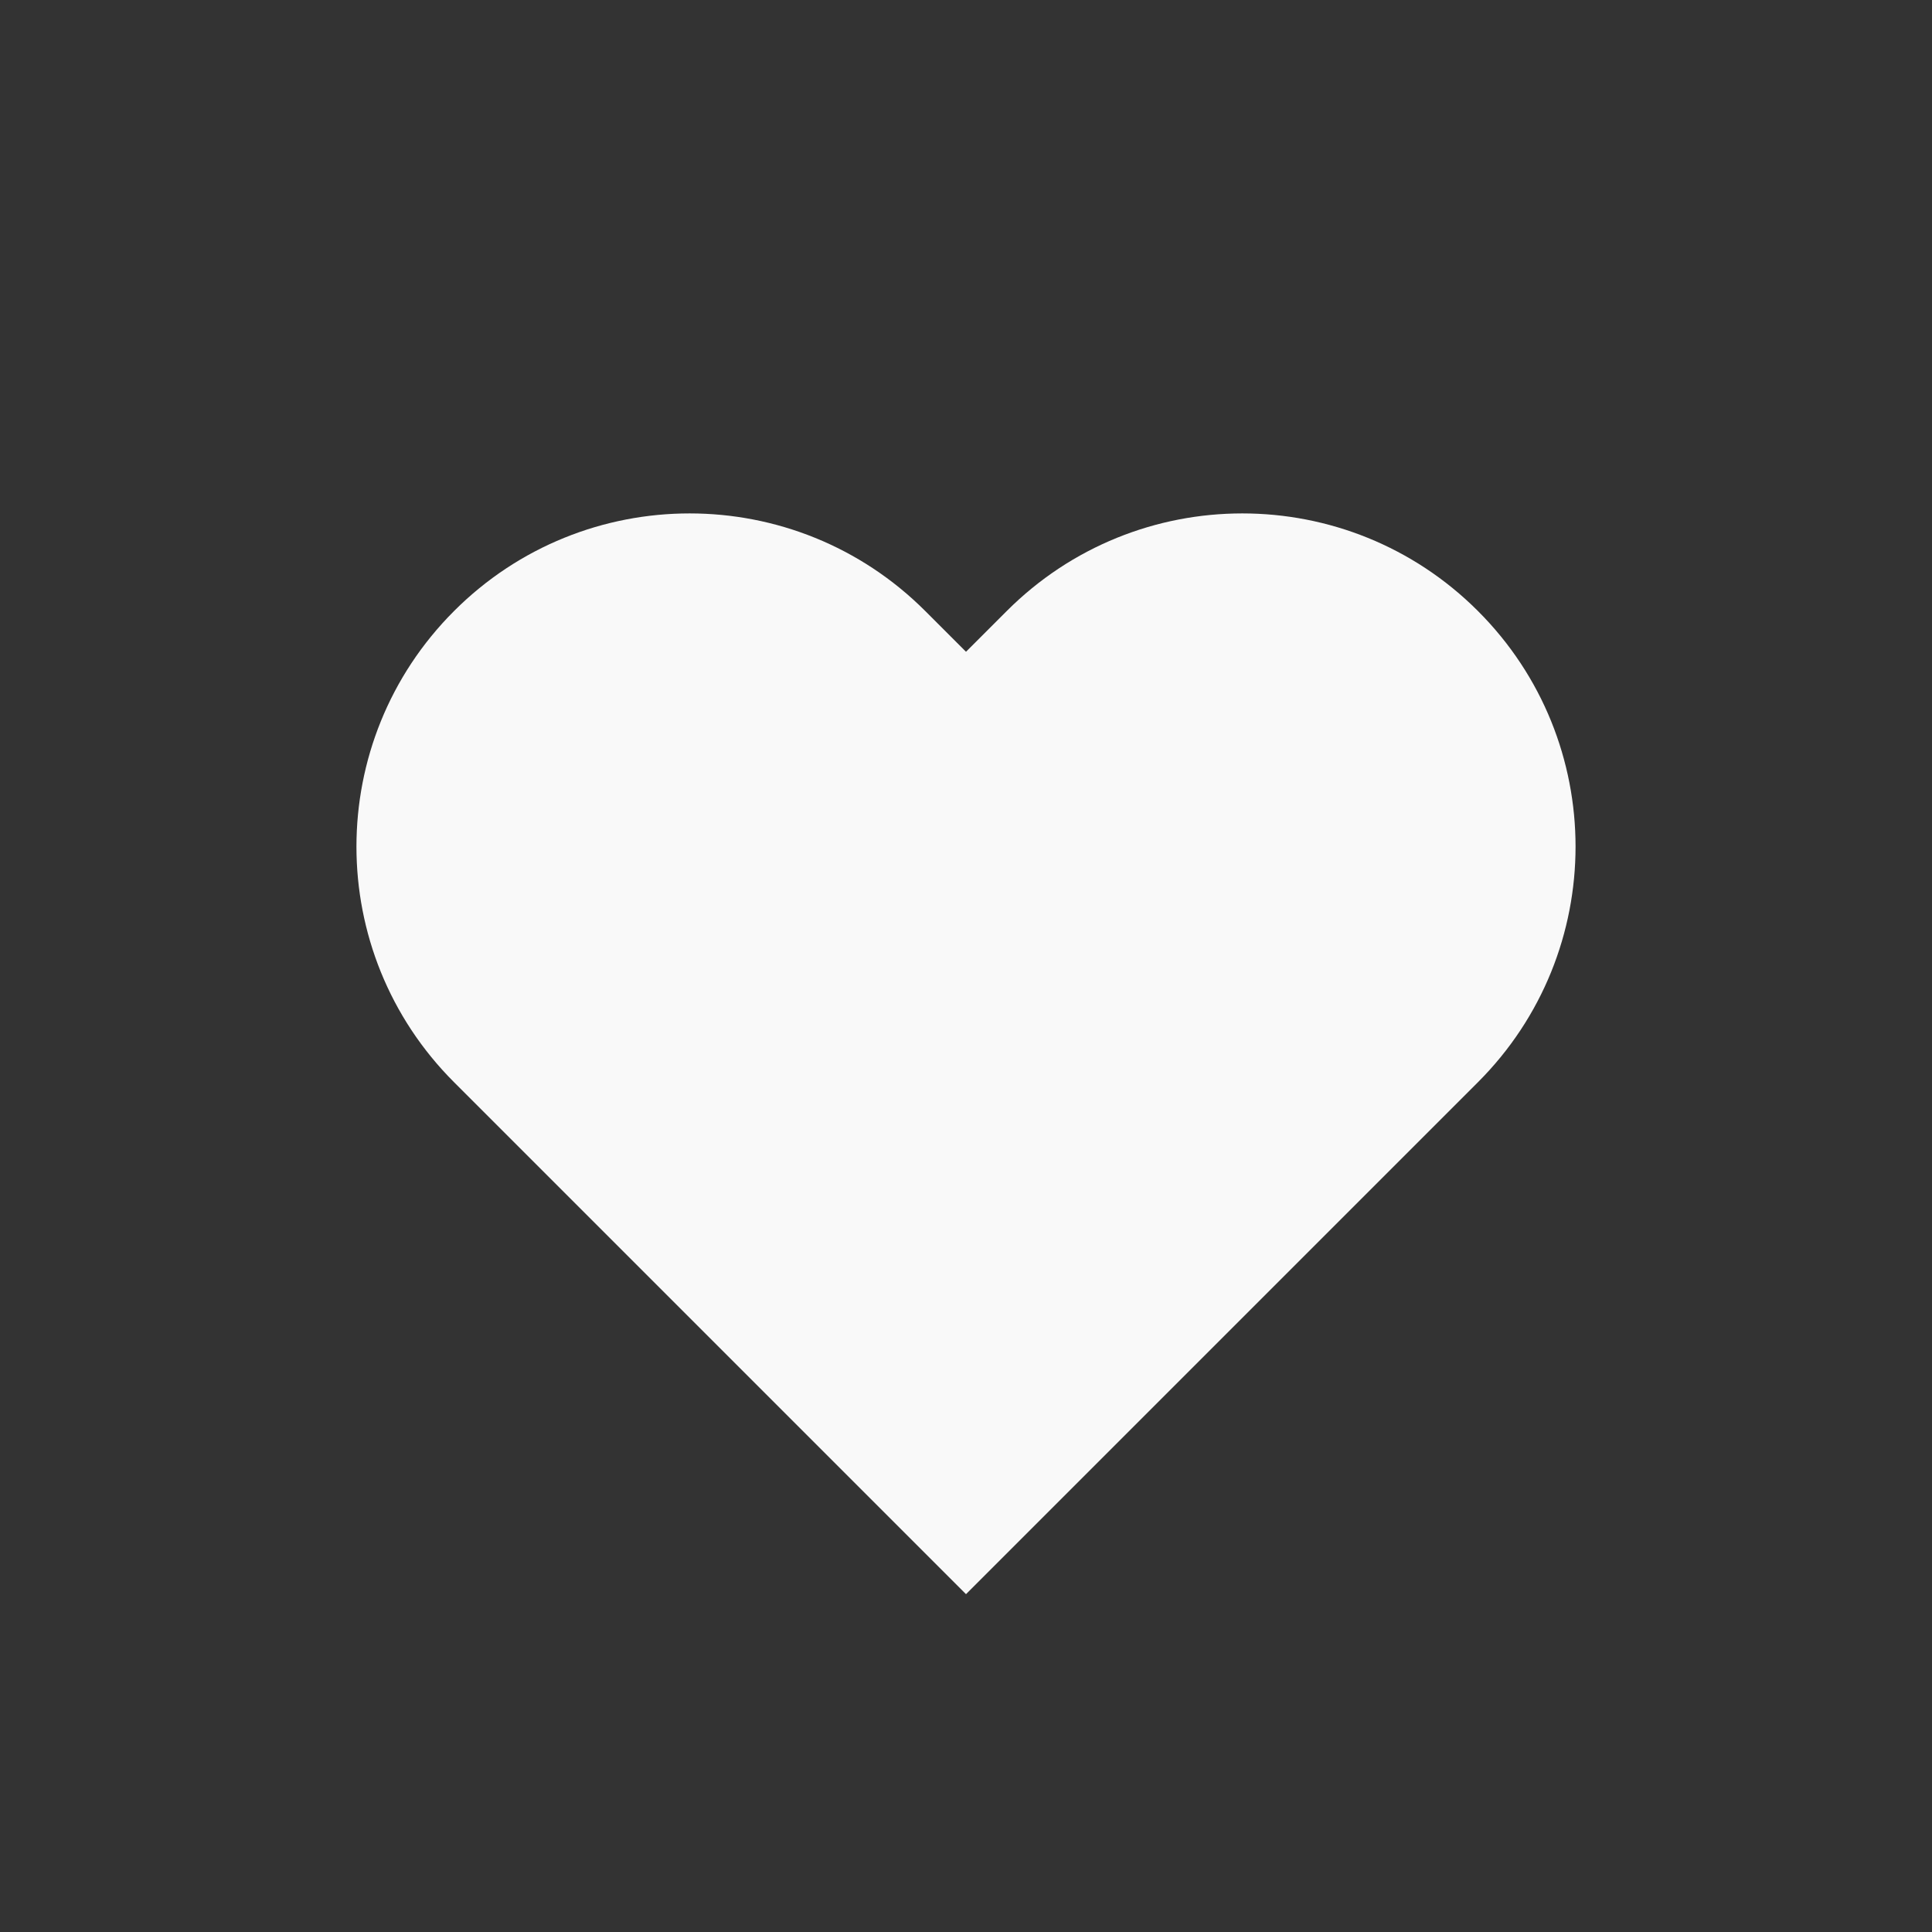 <svg xmlns="http://www.w3.org/2000/svg" version="1.1" viewBox="-5.0 -10.0 110.0 110.0" fill="#f9f9f9">
	<rect x="-5.0" y="-10.0" width="110.0" height="110.0" fill="#333333" stroke="none"/>
	<path d="m79.148 24.789c-7.41-7.41-19.422-7.41-26.828 0l-2.32 2.32-2.32-2.32c-7.41-7.41-19.422-7.41-26.828 0-7.41 7.41-7.41 19.422 0 26.828l29.148 29.148 29.148-29.148c7.41-7.41 7.41-19.422 0-26.828z" />
</svg>

